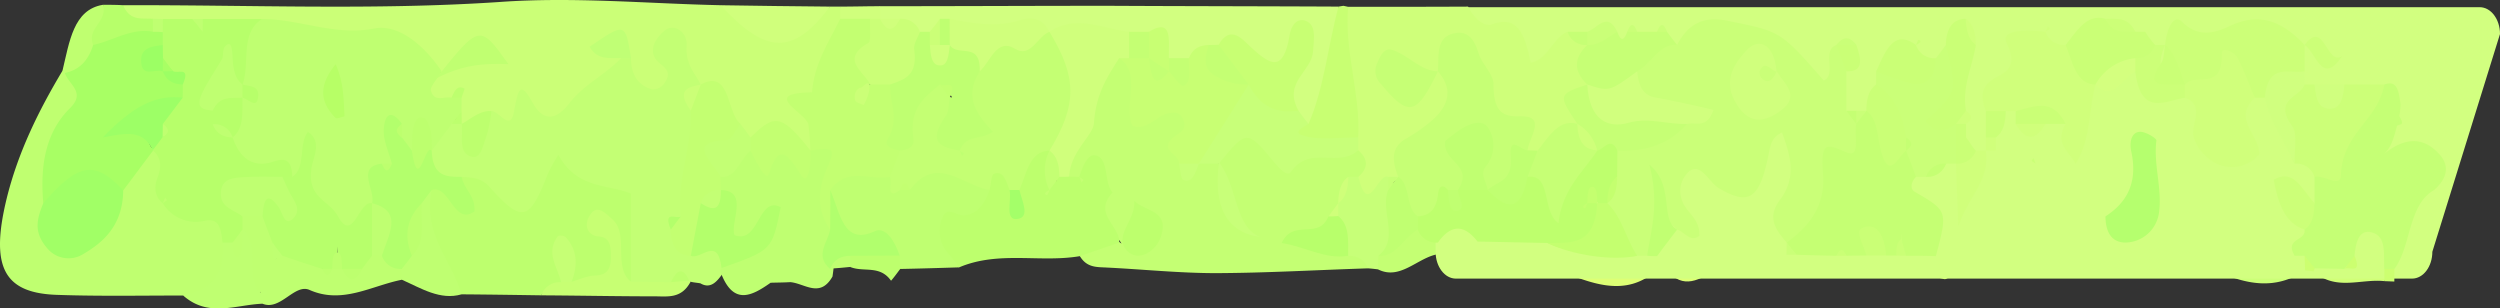 <svg xmlns="http://www.w3.org/2000/svg" width="546.284" height="67.408" viewBox="0 0 546.284 67.408">
  <rect x="0" y="0" width="546.284" height="67.408" fill="#333333" stroke="none"/>
  <g id="그룹_3416" data-name="그룹 3416" transform="translate(-199.944 -2022.246)">
    <path id="패스_7855" data-name="패스 7855" d="M134.327,5.557c27.4-.089,54.863,1.136,82.208-.7,16.225-1.176,32.251.353,48.36.7,7.957,4.1,15.894,7.2,23.9.3h2.231a6.571,6.571,0,0,1,1.169,3.581c-.71,5.24-2.342,11.048-4.918,14.016-3.664,4.234-.412,8.034-1.42,11.7a4.48,4.48,0,0,1-1.913,2.795c-4.029-1.136-7.723-5.459-12.2-2.142a4.918,4.918,0,0,1-3.86-2.226c-3.647-2.137-1.93-11.875-8.254-10.127-1.582-1.922-3.779-1.006-5.973.872-5.215,4.368-8.518,2.137-9.491-5.893-.213-1.877-.842-4.238-2.245-3.8-2.062.568-.23.787.264,1.046a3.2,3.2,0,0,1,1.551,1.749c-6.222,14.409-17.032,14.494-27.578,15.5a30.757,30.757,0,0,0-6.669-.219c-.413-.13-.842-.349-1.254-.479a7.037,7.037,0,0,1-1.254-2.794,6.733,6.733,0,0,1,.412-3.058c-1.386-.219-2.278,1.748-3.664,1.529-1.8-.219-3.945-.523-4.11-3.317-.213-3.89,2.957-3.058,4.458-4.672,2.938-1.27,5.645-3.452,9.836-5.021-4.752.568-7.344,4.189-10.546,5.454-12.445-8.382-26.243-5.324-39.348-8.119-3.694-.129-7.375-.044-11.056,0h-3.235c-2.214,0-4.374-.044-6.554-.129a12.521,12.521,0,0,1-3.367-.219c-2.491-1.091-6.057-.568-5.479-6.331" transform="translate(92.52 2017.828)" fill="#cbff77"/>
    <path id="패스_7856" data-name="패스 7856" d="M406.34,63.057c-11.06.349-22.15,1.006-33.223,1.046-7.94,0-15.863-.827-23.8-1.22-2.18-.13-4.374.089-5.925-2.491,1.93-3.97,4.62-5.02,7.936-3.751,2.41,2.616,4.046,1.4,5.861-2.36-2,1.354-2.741,3.755-4.556,3.666-1.585-3.751-8.4-3.318-4.952-11.481.825-1.963-2.194-2.531-3.962-2.312-.493,0-.956.085-1.433.085a3.533,3.533,0,0,1-2.2-2.226c2.164-10.171,3.894-20.477,11.949-25.891,5.347,2.356,5.6,14.235,14.129,12.009,3.053-.877,1.024,5.892.561,9.21.494,1.573,1.437,1.614,2.559,1.354a6.415,6.415,0,0,1,2.41-.219c1.436.479,2.211,1.789,2.589,3.581-.493,5.106,3.83,7.552,3.218,10.695-.973-3.143-2.738-7.815-3.928-12.836,1.981-9.559,5.73-13.229,12.247-5.982,5.925,6.55,12.445-1.659,18.435,1.574,2.809,1.4,3.782,3.755,2.461,7.511a10.081,10.081,0,0,1-2.045,2.266,18.151,18.151,0,0,0-2.955,3.233c-.5.961-1.007,1.878-1.5,2.794a14.359,14.359,0,0,1-2.737,4.1c-1.174,1.225-2.725.742-3.915,1.529,3.022.872,6.142-.523,9.177.568,1.964,1,4.161,1.659,3.6,5.544" transform="translate(92.52 2017.828)" fill="#c4ff73"/>
    <path id="패스_7857" data-name="패스 7857" d="M245.3,17.128c.034,4.015,1.916,6.112,4.6,6.809a3.042,3.042,0,0,0,2.758-1.4c1.071-1.619,1.037-2.664-.859-4.1-3.613-2.794-.578-6.2.974-7.426,1.93-1.484,4.884.308,4.7,3.407-.281,4.149,1.781,5.9,3.069,8.472-.115.568-.2,1.046-.281,1.569a22.792,22.792,0,0,0-.395,6.55c1.433,7.118-1.751,13.144-2.643,19.689-.328,1.445-2.113,1.923-1.42,4.02a5.219,5.219,0,0,0,3.519,1.878c2.525.348,5.726-1.225,6.733,3.795a10.083,10.083,0,0,1-.629,3.671c-1.335,1.918-2.738,3.577-4.952,2.267-.726-.13-1.467-.175-2.16-.349a6.513,6.513,0,0,1-1.3.089c-1.8.219-3.4,1.44-5.216,1.44-2.342-.219-4.752.568-7.014-1-1.8-2.754-1.683-6.116-1.933-9.518-.412-5.723-10.975-15.152-12.706-11.615-7.528,15.281-14.92,4.368-22.414,1.22-3.038-.782-6.3-1.22-7.081-6.415a12.1,12.1,0,0,1,1.453-5.719,16.323,16.323,0,0,1,2.16-2.883c.43-.349.893-.653,1.322-.961a2.239,2.239,0,0,1,2.724.876c3.333,3.751,4.587-.876,6.487-2.794,1.73-.09,4.124,4.667,4.952.084.855-4.672,1.3-6.9,3.958-2.1,2.792,5.155,5.861,3.232,8.088.348,3.367-4.318,7.775-6.156,11.338-9.907.7-1.006,1.436-1.006,2.163,0" transform="translate(92.52 2017.828)" fill="#c3ff74"/>
    <path id="패스_7858" data-name="패스 7858" d="M591.555,63.535c-8.748,3.322-17.431-1.788-26.176-.478-.5-5.763,3.63-5.459,5.807-7.86,5.713-3.143,5.76-9.344,4.242-16.81.927,8.691-1.747,13.537-7.821,14.539-5.05-2.312-13.156-1.4-8.535-13.972,2.065-5.021,1.9-11.391,5.432-15.5,3.268-1.095,6.023-4.323,9.555-4.193,3.269,4.059,7.444,4.193,11.588,4.627a2.209,2.209,0,0,1,.973.568c7.375,12.706,7.375,12.706,12.757,0a3.9,3.9,0,0,1,2.89.219c3.958,2.794,5.526,8.687,8.845,12.268a11.091,11.091,0,0,1,3.58,6.071,9.363,9.363,0,0,1-.858,5.589c-2.177,3.1-3.959-2.58-6.088-.568,1.2,2.227,3.1,3.711,3.86,6.46,1.518,3.582-4.506,3.363-2.062,7.377-5.712,5.195-12.229-3.84-17.989,1.659" transform="translate(92.52 2017.828)" fill="#caff76"/>
    <path id="패스_7859" data-name="패스 7859" d="M147.449,68.994c-9.045,0-18.108.174-27.119-.13C108.415,68.6,105.2,63.057,108.844,47.95c2.525-10.346,7.115-19.516,12.23-28.073a8.941,8.941,0,0,1,1.487.13c5.05,2.665,3.695,6.988,1.254,10.828-3.286,5.285-4.59,11.222-4.739,17.857-.757,8.6,2,10.564,7.446,6.679,2.968-2.092,4.587-5.982,6.139-9.777,1.764-4.02,3.779-7.686,7.477-8.866,5.215-.349,3.549,5.459,4.62,8.866a8.573,8.573,0,0,0,1.765,2.356c4.887,2.445,12.411.438,11.735,12.227-1.2,8.03-4.82,11.043-10.809,8.817" transform="translate(92.52 2017.828)" fill="#bfff70"/>
    <path id="패스_7860" data-name="패스 7860" d="M208.318,43.059c2.113.174,4.124.089,6.057,2.186,7.163,8.034,8.748,7.507,12.757-2.839a33.342,33.342,0,0,1,2.312-4.149c4.11,7.556,10.759,6.331,15.843,8.473V65.981c-5.875-1-1.914-7.377-3.448-10.565-.068-2.137-1.768,1.44-.5.524,3.154,11.485-2.772,11.266-8.4,11.351-1.1,1.484-.909-6.241-2.673-.653-1.42,1.221-3.367.434-4.574,2.312-5.793-.085-11.6-.175-17.411-.215-5.891-4.981-10.231-11-7.957-21.353,1.139-6.241,6.686,1.529,7.991-4.323" transform="translate(92.52 2017.828)" fill="#bdff6e"/>
    <path id="패스_7861" data-name="패스 7861" d="M349.811,5.687c16.7.089,33.406.089,50.09.174,2.576,10.131-.693,18.3-4.867,26.195-1.734.657-3.12-.259-4.408-1.7-3.8-4.98-1.781-9.782.693-14.713-5.577,10.823-11.3-.22-16.65.916-.927.215-1.849.434-2.776.653-1.848.568-3.647,1.355-5.512,1.793a4.607,4.607,0,0,1-4.077-1.529c-2.21.393,1.058-9.912-4.124-3.582a9.732,9.732,0,0,1-4.441.653,57.451,57.451,0,0,0-16.157-1.131c-6.784-2.271-13.764.608-20.565-1.18-.892,0-1.781-.13-2.69-.219-1.272.174-2.543.438-3.847.742a6.348,6.348,0,0,1-2.556-.174c-1.27-.349-2.528-.787-3.813-1.136a9.938,9.938,0,0,1-3.829-1.44c-.348-.348-.676-.787-1.024-1.135a2.923,2.923,0,0,1,.463-3.1c16.7,0,33.389-.089,50.09-.089" transform="translate(92.52 2017.828)" fill="#d2ff80"/>
    <path id="패스_7862" data-name="패스 7862" d="M351.974,57.423c-2.839,1.006-5.729,1.967-8.582,2.969-8.748,1.484-17.726-1.221-26.375,2.445-3.036-1.529-6.321-2.53-6.007-8.338.281-4.8,2.376-6.679,5.611-7.118,1.947-.3,3.333-1.658,4.391-3.755,2.359-4.364,4.884-5.5,7.609-.608a2.961,2.961,0,0,1,.131,2.052c.545-.264.741-.916.578-1.922.856-3.666,2.16-6.68,5.263-7.337a3.963,3.963,0,0,1,2.444,1.136,8.708,8.708,0,0,1,.446,4.672,2.483,2.483,0,0,0,.724,2.4c-.048-1.175.3-1.833,1.139-2.181.794-.13,1.355.219,1.717,1.18.727,0,1.47.04,2.2.04.71-2.226,1.815-4.931,3.414-4.712,3.235.568,1.849,5.937,3.863,8.119-4.373,4.8,1.6,7.162,1.437,10.958" transform="translate(92.52 2017.828)" fill="#bdff6d"/>
    <path id="패스_7863" data-name="패스 7863" d="M280.112,66.07c-1.453.085-2.856.085-4.293.13-4.225,2.968-8.315,5.11-11.056-2.665l.331-.563c2.674-4.1,7.409-3.671,10.232-8.169-9.475,9.827-9.458-.956-11.026-8.338a10.167,10.167,0,0,1,.165-3.885c1.866-3.013,3.549-6.42,7.065-6.067,4.306-.044,8.582,1.874,12.956.742v.085c4.8-6.549,6.784-3.187,6.24,3.8-.331,4.014-1.339,8.034-.812,12.223a60.291,60.291,0,0,1-.578,11.481c-2.738,4.806-6.087,1.484-9.224,1.225" transform="translate(92.52 2017.828)" fill="#bfff71"/>
    <path id="패스_7864" data-name="패스 7864" d="M554.353,63.4c-6.47,1.44-12.939,2.007-19.345-.13-2.129,2.008-3.86,1.266-5.381-1.18,2.393-8.383-6.733-11.919-4.833-20.083a8.179,8.179,0,0,1,2.721-1.748,14.168,14.168,0,0,1,5.81-1.136A5.225,5.225,0,0,1,535.7,41.18c.927,1.1.545,4.284.991,3.89,1.19-1.27,1.619-3.671,2.444-5.5a9.881,9.881,0,0,1,1.849-2.879,3.134,3.134,0,0,1,2.7-.353c2.839,1.793,5.661,3.452,8.981,2.052a5.831,5.831,0,0,1,2.822.528c3.745,15.236,1.616,19.122-10.712,19.3,3.367,1.225,8.485-3.143,9.573,5.195" transform="translate(92.52 2017.828)" fill="#caff76"/>
    <path id="패스_7865" data-name="패스 7865" d="M554.353,63.4c-3.647-6.46-9.789-.434-15.549-6.241,5.547,1,8.106-5.549,13.2-1.444,2.18,1.7,2.18-3.666,2.559-6.2.6-3.671,3.63-8.472-2.342-9.344-4.127,5.459-6.521,1.833-8.7-2.839a4.032,4.032,0,0,1-.909-3.1,15.072,15.072,0,0,1,2.61-6.027,3.508,3.508,0,0,1,2.542-.523,19.3,19.3,0,0,1,2.342,1.659c1.633,1.22,3.417.478,5.165.263a4.636,4.636,0,0,1,3.846,1.659c-3.846,4.627,4.077,4.887,1.849,8.906-.709,3.317-4.62,8.338,2.441,7.726,1.3-.175,2.724,2.4,4.08,3.8a9.779,9.779,0,0,1,4.34,5.718c-1.241,3.756-5.152,2.012-6.453,5.633-3.651.832-7.281,3.233-11.026.349" transform="translate(92.52 2017.828)" fill="#c7ff72"/>
    <path id="패스_7866" data-name="패스 7866" d="M471.533,63.276a4.13,4.13,0,0,1-1.93.13,6.043,6.043,0,0,1-1.139-3.363c.378-3.446,2.44-4.975,4.357-6.634.311-14.8.544-15.281,11.337-11.571,3.911,1.44,6.24.3,7.707-4.582.976-3.148,2.511-7.033,5.333-5.549,3.367,1.878,3.959,6.769,3.316,11.222-.659,4.543-3.434,8.6-1.751,13.712a19.423,19.423,0,0,0,.068,2.008,3.515,3.515,0,0,1-1.913,2.879c-4.012,1.006-8.3-1.265-12.216,1.529a4.081,4.081,0,0,1-2.062.13c-3.7-2.137-7.4,4.323-11.107.089" transform="translate(92.52 2017.828)" fill="#c5ff73"/>
    <path id="패스_7867" data-name="패스 7867" d="M323.669,45.942c-1.139,3.143-2.789,5.369-5.7,5.544-1.632.045-3.745-2.227-4.718.787a7.24,7.24,0,0,0,1.45,7.6,32.832,32.832,0,0,1,2.312,2.968c-4.293.134-8.582.264-12.875.349a11.955,11.955,0,0,1-2.555-1.788c-6.653-2.884-14.576-4.1-13.224-17.6,3.154-4.189,7.018-4.537,11.111-3.447,2.1.045,2.8,4.06,5.263,3.058.71-.612,1.453-1.135,2.18-1.7,6.487-4.806,11.9-2.142,16.752,4.234" transform="translate(92.52 2017.828)" fill="#bfff71"/>
    <path id="패스_7868" data-name="패스 7868" d="M195.247,65.547c-6.686,1.31-13.007,5.414-20.186,2.226-3.286-1.444-6.355,4.628-10.266,3.014a2.111,2.111,0,0,1-.6-1.7,2.055,2.055,0,0,1,.213-1.006c-1.186,2.1-2.062.787-2.954-.438-1.467-4.1-1.6-8.557-2.011-12.92a8.07,8.07,0,0,1,.875-3.666,3.95,3.95,0,0,1,4.29-.747,9.1,9.1,0,0,1,3.7,5.852,8.057,8.057,0,0,1-.71,4.891c.71-.523,1.318-1.31,2.062-1.792,2.707-.609,5.313-.434,7.625,1.792,1.058,0-.3,3.054,1.586,2.052.3-.263.625-.567.923-.786.348-.13.692-.264,1.057-.439h1.089a6.509,6.509,0,0,0,3.035.09,9.355,9.355,0,0,0,1.849-1.31,9.947,9.947,0,0,1,1.934-1.4,9.409,9.409,0,0,1,1.1-.215,4.811,4.811,0,0,1,2.278.7,11.368,11.368,0,0,1,2.887,2.8,3.973,3.973,0,0,1,.216,3.013" transform="translate(92.52 2017.828)" fill="#bfff70"/>
    <path id="패스_7869" data-name="패스 7869" d="M469.518,60.392c.017.917.051,2.012.051,2.928-7.1,6.546-15.052,2.62-21.589.215-8.2-3.009-16.14-2.879-24.263-3.009-.213-6.027,3.485-5.678,6.24-6.769a43.86,43.86,0,0,1,13.912.742c6.521,2.491,13.322,2.7,20.021,3.537a11.913,11.913,0,0,1,3.069.174,5.185,5.185,0,0,1,2.559,2.182" transform="translate(92.52 2017.828)" fill="#ddff75"/>
    <path id="패스_7870" data-name="패스 7870" d="M232.33,65.981c1.7-.478,3.451-1.35,5.182-1.35,2.113-.134,3.37-.877,3.4-3.975.017-2.49-.165-4.453-2.805-4.582-1.9-.135-3.448-2.142-1.7-4.762,1.535-2.271,3.286-.349,4.756.961,3.827,3.233.1,10.48,4.124,13.708,2.907,0,5.844.089,8.748.089,1.271-1.573,2.609-1.529,3.995-.3l.3.215c-2.015,3.756-5,3.188-7.859,3.188-8.251,0-16.519-.175-24.773-.219a4.272,4.272,0,0,1,4.326-2.88c.758-1.225,1.518-1.135,2.309-.089" transform="translate(92.52 2017.828)" fill="#c7ff73"/>
    <path id="패스_7871" data-name="패스 7871" d="M484.7,63.057c3.847-4.976,8.748-1.748,13.088-2.969a22.194,22.194,0,0,1,2.494-2.141,18.867,18.867,0,0,1,7.393-.957c.974-.045,1.964-.045,2.937,0,1.471-.045,2.873,0,4.344.085,1.467-.085,2.887,0,4.34,0,.99-.085,1.964-.085,2.937-.085s1.964.085,2.937.174a6.382,6.382,0,0,1,5.267,3.228c1.037,2.316,2.771,2.71,4.57,2.884-.923.787-1.964,2.271-2.725,2.137-15.744-4.144-31.719-1-47.582-2.356" transform="translate(92.52 2017.828)" fill="#ddff75"/>
    <path id="패스_7872" data-name="패스 7872" d="M288.792,5.861c-8,10.609-13.879,10.565-23.9-.3q11.982.195,23.9.3" transform="translate(92.52 2017.828)" fill="#d0ff7c"/>
    <path id="패스_7873" data-name="패스 7873" d="M402.047,43.059h2.2c2.275,2.754,4.175-1.878,6.4-.653a6.86,6.86,0,0,1,1.386,3.188c.2,5.15,2.691,10.694-1.4,15.147a14.8,14.8,0,0,1-2.1,2.535c-.743-.089-1.466-.174-2.193-.219-.957-2.316-2.593-2.665-4.327-2.749-1.93-2.142-2.44-5.111-2.738-8.164a3.991,3.991,0,0,1,.6-3.322h-.034c1.336-1.525.957-4.189,2.211-5.763" transform="translate(92.52 2017.828)" fill="#c7ff78"/>
    <path id="패스_7874" data-name="패스 7874" d="M164.876,69.083c-.034.568-.047,1.136-.081,1.7-5.844.215-11.834,3.1-17.347-1.792,4.935-1.136,9.194-3.143,8.6-11.571a1.7,1.7,0,0,1,1.883-1.136l1,.309.6-1.18c0-.045.892-.828.892-.828,4.127,3.273.2,10.914,4.272,14.187Z" transform="translate(92.52 2017.828)" fill="#bfff71"/>
    <path id="패스_7875" data-name="패스 7875" d="M591.555,63.535c4.076-5.893,8.366-9.165,13.7-2.137,1.19,1.574,2.61.7,3.583-1.091a1.639,1.639,0,0,1,2.559-.264,3.543,3.543,0,0,1-.281,3.452c-6.52,4.453-13.04,3.053-19.557.04" transform="translate(92.52 2017.828)" fill="#ccff78"/>
    <path id="패스_7876" data-name="패스 7876" d="M195.247,65.547c-.034-.787-.051-1.574-.1-2.361.067-.478.148-1.09.216-1.658.3-1.046.642-2.093,1.007-3.143.132-.568.295-1.091.43-1.659.625-2.879.561-5.982,1.483-8.821.825-1.659,1.8-2.879,3.482-1.963-2.011,9.693,4.34,15.237,6.52,22.793-4.671,1.35-8.8-1.31-13.037-3.188" transform="translate(92.52 2017.828)" fill="#bfff71"/>
    <path id="패스_7877" data-name="패스 7877" d="M628.443,65.851c-5.152-.568-10.647,2.226-15.481-2.137.28-.613.493-1.1.71-1.619a7.655,7.655,0,0,1,5.215-1.7c2.721.134,1.8-2.969,2.342-4.757,6.075-5.459,8.681-2.794,8.634,6.241a11.787,11.787,0,0,1-1.42,3.975" transform="translate(92.52 2017.828)" fill="#d1ff78"/>
    <path id="패스_7878" data-name="패스 7878" d="M121.073,19.877c1.535-6.331,2.376-13.359,8.846-14.41,3.319,4.628-1.981,7.118-1.552,11-1.4,3.885-3.366,6.112-6.767,3.885Z" transform="translate(92.52 2017.828)" fill="#bfff70"/>
    <path id="패스_7879" data-name="패스 7879" d="M408.534,63.276c.034-1.006.051-1.967.085-2.969,2.9-1.877,4.668-6.026,8.085-6.9a8.011,8.011,0,0,1,5.134,3.232,3.089,3.089,0,0,1-.182,3.318c-4.425.7-8.238,5.807-13.122,3.317" transform="translate(92.52 2017.828)" fill="#c4ff73"/>
    <path id="패스_7880" data-name="패스 7880" d="M127.776,14.244c-1.437-3.8,3.235-5.021,2.143-8.776,1.47,0,2.941,0,4.407.089,1.488,3.537,4.094,2.794,6.487,2.969a3.333,3.333,0,0,1-.3,3.93c-4.077,2.66-8.153,5.673-12.74,1.788" transform="translate(92.52 2017.828)" fill="#b7ff6a"/>
    <path id="패스_7881" data-name="패스 7881" d="M302.13,65.766c-2.461-3.5-5.993-1.793-8.93-3.013a2.894,2.894,0,0,1,.808-3.8c3.566-2.227,6.851-1.355,10,1.31.051,1.006.1,2.007.132,2.924-.676.876-1.318,1.792-2.011,2.579" transform="translate(92.52 2017.828)" fill="#bdff6d"/>
    <path id="패스_7882" data-name="패스 7882" d="M471.533,63.276c3.711,1.659,7.375-5.11,11.107-.089-3.7,2.226-7.4,4.806-11.107.089" transform="translate(92.52 2017.828)" fill="#ddff75"/>
    <path id="패스_7883" data-name="패스 7883" d="M421.655,59.958c0-.876-.034-1.748-.034-2.535,2.806-7.377,5.679-7.247,8.65-.219-2.427.219-5.067-.215-6.554,3.322a2.291,2.291,0,0,1-2.062-.568" transform="translate(92.52 2017.828)" fill="#c0ff71"/>
    <path id="패스_7884" data-name="패스 7884" d="M299.72,5.776v2.75a5.458,5.458,0,0,1-2.691,2.271,5.078,5.078,0,0,1-6.006-2.271V5.861c2.887,0,5.79-.085,8.7-.085" transform="translate(92.52 2017.828)" fill="#d0ff7c"/>
    <path id="패스_7885" data-name="패스 7885" d="M634.49,65.3H425.555c-2.449,0-4.435-2.626-4.435-5.866V11.854c0-3.239,1.986-5.866,4.435-5.866H649.273c2.449,0,4.435,2.627,4.435,5.866l-14.783,47.58c0,3.24-1.986,5.866-4.435,5.866" transform="translate(92.52 2017.828)" fill="#d2ff80"/>
    <path id="패스_7886" data-name="패스 7886" d="M611.112,63.495c-.051-1.006-.051-2.1-.1-3.188,1.784-.657,2.541.3,2.231,2.75l-.281.657c-.646-.089-1.254-.179-1.849-.219" transform="translate(92.52 2017.828)" fill="#ccff70"/>
    <path id="패스_7887" data-name="패스 7887" d="M628.443,65.851V63.186c.757-1,1.467-.916,2.177,0V65.94c-.71,0-1.467-.089-2.177-.089" transform="translate(92.52 2017.828)" fill="#ccff70"/>
    <path id="패스_7888" data-name="패스 7888" d="M203.961,34.372c-.727,1.006-1.453,1.963-2.2,2.969-.328-.219-.642-.438-1.007-.653-1.271-.787-2.194.349-3.151,1.046a2.305,2.305,0,0,1-2.2-.045,11.252,11.252,0,0,1-1.483-1.439c-.247,1.439.148,2.879-.4,4.149a15.162,15.162,0,0,1-1.785,2.311c-1.747,2.1-1.632,5.37-2.8,7.815-6.9,6.858-13.548,3.885-14.657-6.679-.148-1.485-.2-3.492,1.075-4.672-1.768.742-.926,4.542-3.17,4.627-4.8-2.794-12.03,2.361-14.64-7.77a19.127,19.127,0,0,1,1.684-8.821,4.259,4.259,0,0,0,.48-5.5c-1.683-6.6-.349-11.178,5-13.14,8.123,0,15.927,3.751,24.394,2.092,5.25-1.091,10.861,3.452,14.839,9.344-.842,1.529-2.609,3.362-2.345,4.234.76,2.665,2.94,1.136,4.505,1.529q1.116-1.636,2.18,0V28.7a14.537,14.537,0,0,1-2.18,2.8c-.693,1-1.45,1.962-2.143,2.879" transform="translate(92.52 2017.828)" fill="#bfff71"/>
    <path id="패스_7889" data-name="패스 7889" d="M158.258,34.461c1.734,5.105,4.935,6.545,8.765,5.325,2.525-.872,4.127-.742,4.276,3.272a7.244,7.244,0,0,1-2.394,2.406c-2.214,3.576-9.16-4.1-8.484,6.241v2.883c-.808.828-.858,2.616-2.163,2.835h-2.211c-.3-2.835-.645-5.369-3.7-4.8a8.455,8.455,0,0,1-9.357-3.8c-1.768-1.439-1.98-3.447-1.092-5.763.893-2.266.71-4.318-1.037-5.718-.183-.523-.348-1.006-.514-1.529a5.088,5.088,0,0,1,1.254-2.53c1.768-.568.859-2.271.842-3.666a14.35,14.35,0,0,1,1.98-4.064c.413-.783.842-1.614,1.19-2.4a1.934,1.934,0,0,0-1.024-2.138,11.035,11.035,0,0,1-2.393-3.317,11.808,11.808,0,0,1-.757-3.058,10.743,10.743,0,0,1,.429-3.272,5.256,5.256,0,0,1,1.136-2.8h6.5c.974,1.176,2.245,1.744,3.3,2.75,1.551,2.1,3.383,3.885,3.978,6.943,0,3.1-1.832,5.455-1.849,8.513a16.9,16.9,0,0,0,.842,2.7c.676,1.225,1.386,2.361,2.028,3.582.132.438.28.871.446,1.4" transform="translate(92.52 2017.828)" fill="#b7ff6a"/>
    <path id="패스_7890" data-name="패스 7890" d="M291.023,8.526h6.517c3.566,3.8-.71,8.164.446,12.138a15.147,15.147,0,0,1-.544,2.356,7.387,7.387,0,0,1,1.4-1.658,3.769,3.769,0,0,1,3.728,1.18c3.2,4.279,1.436,9.952,2.278,14.928-.03,2.71-.842,4.717-2.954,5.589-4.357.876-9.241-2.356-13.037,2.883a9.029,9.029,0,0,1-.034,8.647c-3.069-4.5-2.724-8.866-.493-13.886,1.666-3.8,1.284-4.19-3.847-3.362a47.315,47.315,0,0,0-.412-5.674c-.413-2.62-10.844-6.9.807-7.073.463-6.375,3.7-11,6.142-16.068" transform="translate(92.52 2017.828)" fill="#c3ff71"/>
    <path id="패스_7891" data-name="패스 7891" d="M264.895,43.059c0,.961,0,1.967.034,2.884-.233.523-.413.916-.629,1.439a37.342,37.342,0,0,0-2.261,3.93c-.808,3.318-1.484,6.724-3.664,9-2.853-.045-4.29-2.008-4.374-5.719.2-1.748,1.47-1.967,2.2-2.883-1.007-7.99,2.525-15.192,2.177-23.1-1.552-3.362,1.092-4.015,2.18-5.718,6.52-3.536,5.594,6.156,8.68,8.6-.774,4.318-3.579,7.247-4.34,11.566" transform="translate(92.52 2017.828)" fill="#c3ff71"/>
    <path id="패스_7892" data-name="패스 7892" d="M284.486,37.255a20.979,20.979,0,0,1-.166,4.234c-.791,3.317-1.666,1.529-2.606,0-2.18-3.233-4.194-5.678-6.124.568-.481,1.529-1.221,1.175-4.145-4.717a1.869,1.869,0,0,1-.659-1.963c.217-.657.43-.916.659-.916,5.351-5.33,6.784-4.981,13.041,2.794" transform="translate(92.52 2017.828)" fill="#c3ff71"/>
    <path id="패스_7893" data-name="패스 7893" d="M156.047,17.128c-2.822-.089-4.259-2.012-4.34-5.763a1.876,1.876,0,0,1-.544-1.837c.2-.653.378-.957.574-.957H164.71c-4.918,2.968-2.606,9.693-4.289,14.32-.463.219-.892.349-1.356.568-2.822-.658-.659-5.33-3.018-6.331" transform="translate(92.52 2017.828)" fill="#b7ff6a"/>
    <path id="패스_7894" data-name="패스 7894" d="M202.69,21.581c9.556-11.919,9.556-11.919,15.843-3.143-5.463-.219-10.083.13-15.843,3.143" transform="translate(92.52 2017.828)" fill="#c0ff71"/>
    <path id="패스_7895" data-name="패스 7895" d="M271.445,34.461V37.34c-2.292,1.7-3.15,6.157-6.551,5.718-1.764-3.272-7.706-7.68,1.3-8.029,1.055,0,2.028-2.316,3.036-3.537.743,1,1.47,1.963,2.21,2.969" transform="translate(92.52 2017.828)" fill="#c3ff74"/>
    <path id="패스_7896" data-name="패스 7896" d="M245.3,17.128h-2.163c-2.441-.134-5.081.568-6.882-2.49,7.808-5.325,7.808-5.325,9.045,2.49" transform="translate(92.52 2017.828)" fill="#c0ff75"/>
    <path id="패스_7897" data-name="패스 7897" d="M214.8,28.7a31.138,31.138,0,0,1-1.058,5.41c-.757,1.922-1.2,5.24-3.417,4.5-2.836-.872-1.684-4.5-2.011-7.113,2.078-1.136,4.042-3.013,6.486-2.794" transform="translate(92.52 2017.828)" fill="#bdff6e"/>
    <path id="패스_7898" data-name="패스 7898" d="M208.284,25.77H206.1c.629-1.529,1.3-2.88,2.856-1.963-.213.653-.429,1.31-.676,1.963" transform="translate(92.52 2017.828)" fill="#bdff6e"/>
    <path id="패스_7899" data-name="패스 7899" d="M143.007,8.571c0,.957-.014,1.873-.014,2.879-.709.917-1.453.872-2.146-.085,0-1.006-.034-1.837-.034-2.839.727,0,1.471.045,2.194.045" transform="translate(92.52 2017.828)" fill="#bfff71"/>
    <path id="패스_7900" data-name="패스 7900" d="M151.738,8.571c-.03.957-.03,1.873-.03,2.794-.727-.921-1.471-1.837-2.2-2.794Z" transform="translate(92.52 2017.828)" fill="#bfff71"/>
    <path id="패스_7901" data-name="패스 7901" d="M206.1,31.493c.744-.922,1.47-1.878,2.18-2.794.034.916.034,1.872.034,2.794Z" transform="translate(92.52 2017.828)" fill="#bdff6e"/>
    <path id="패스_7902" data-name="패스 7902" d="M428.223,5.861c1.254,2.49,3.451,4.5,5.249,3.885,5.892-2.226,7.278,2.839,8.417,8.383,3.748-.653,4.969-5.589,8.072-6.764.939,1.439,2.278,1.439,3.549,1.658a2.779,2.779,0,0,1,1.467,2.446c-.477,2.749.051,5.673-.94,8.338-1.5,2.311-1.173,5.544-2.129,8.208-2.492,2.924-5.016,5.718-8.383,6.81a5.226,5.226,0,0,1-2.758-1.136c-3.5-5.848-9.573-8.119-11.422-16.591-1.169-5.325-4.786-4.887-7.74-1-2.971,3.228-5.99.259-9.373.04,3.5,4.413,6.486,2.665,9.474-.129,7.524,3.666,2.954,8.557.379,12.357-2.329,3.447-6.139,5.021-7.839,9.559-.314.568-.629,1.006-.926,1.574a1.66,1.66,0,0,1-2.559-.439c-2.194-1.046-4.34,9-6.517,0,2.194-1.918,2.194-3.885-.034-5.8a7.38,7.38,0,0,1-1.487-3.232c-2.555-9.255-4.4-18.554-.71-28.117,8.748,0,17.462,0,26.21-.045" transform="translate(92.52 2017.828)" fill="#cfff7a"/>
    <path id="패스_7903" data-name="패스 7903" d="M402.013,5.906c-.872,9.738,2.708,18.862,2.2,28.555-4.242,3.711-8.828,1.266-13.253,1.046-1.437,0-2.36-2.141-1.3-4.014.956-1.664,2.444-1.136,3.7,0,3.447-7.95,4.242-17.159,6.55-25.632l1.06-.174Z" transform="translate(92.52 2017.828)" fill="#c8ff72"/>
    <path id="패스_7904" data-name="패스 7904" d="M367.222,17.128c.926-2.316,2.542-2.794,4.343-2.884,1.765,4.105,5.182,4.846,7.937,6.9a4.85,4.85,0,0,1,1.355,3.317,42.766,42.766,0,0,1-11.472,15.72c-1.436,1.614-2.9,1.743-4.34,0,.3-2.227-4.8-2.8-1.041-5.893,1.207-.921,2.937-1.489,1.917-3.845-.795-1.833-2.427-1.529-3.813-1.091-2.312.872-4.208,3.581-7.2,2.575-2.181-4.363,2.193-11.351-2.938-14.8a5.093,5.093,0,0,1,2.211-2.012,5.53,5.53,0,0,1,2.657-.085,7.9,7.9,0,0,1,2.328,1.31c1,.872,1.782,2.137,3.019,2.531a13.69,13.69,0,0,1,2.278.263c1.369.349,1.964-1.006,2.755-2.007" transform="translate(92.52 2017.828)" fill="#c8ff73"/>
    <path id="패스_7905" data-name="패스 7905" d="M354.151,17.128h-2.177c-2.657,4.189-5.067,7.815-5.513,14.231-.165,2.664-5.182,6.156-5.4,11.66-.709.04-1.436.04-2.146.04-1.765-1.221-.957-4.145-2.177-5.718.331-8.079,3.184-16.2-.463-24.1.132-.652.3-1.265.463-1.873,5.811-3.845,11.6-.7,17.411,0a4.831,4.831,0,0,1,0,5.763" transform="translate(92.52 2017.828)" fill="#d0ff7c"/>
    <path id="패스_7906" data-name="패스 7906" d="M369.385,40.179C373,34.461,376.649,28.7,380.279,22.89c4.57-1.18,7.261,3.8,10.878,5.718.723,1.006,1.45,1.963,2.193,2.884-.892.563-3.417,1.744-1.5,2.441,3.894,1.31,8.234.438,12.362.528v2.794c-4.391,4.015-10.516-1.31-14.724,4.757-.774,1.136-2.525-.832-3.614-2.1-5.989-7.2-5.989-7.2-12.131.264Z" transform="translate(92.52 2017.828)" fill="#c8ff79"/>
    <path id="패스_7907" data-name="패스 7907" d="M399.837,51.616c2.589,2.1,2.129,5.548,2.177,8.691-4.949.872-9.424-2.007-14.538-2.794,2.559-5.459,8.068-.523,10.215-5.808.709-.961,1.419-1.006,2.146-.089" transform="translate(92.52 2017.828)" fill="#b8ff6b"/>
    <path id="패스_7908" data-name="패스 7908" d="M355.273,48.3c2.444,2.445,7.791,1.967,5.81,7.9-1.041,3.054-4.884,5.674-7.426,2.969-2.988-3.232,2.011-6.635,1.616-10.873" transform="translate(92.52 2017.828)" fill="#bdff6d"/>
    <path id="패스_7909" data-name="패스 7909" d="M373.793,39.831C378,45.505,377.126,53.713,382.72,56.2c-7.277-1.006-10.232-6.679-8.927-16.372" transform="translate(92.52 2017.828)" fill="#c8ff79"/>
    <path id="패스_7910" data-name="패스 7910" d="M365.045,40.179h4.34c-.76,1.878-1.322,4.408-3.417,3.536-.544-.219-.626-2.316-.923-3.536" transform="translate(92.52 2017.828)" fill="#c8ff79"/>
    <path id="패스_7911" data-name="패스 7911" d="M402.047,43.059c-.064,2.405-.446,4.542-2.211,5.763.065-2.356.447-4.538,2.211-5.763" transform="translate(92.52 2017.828)" fill="#cfff7a"/>
    <path id="패스_7912" data-name="패스 7912" d="M399.837,51.616a17.181,17.181,0,0,1-2.146.089c.743-.961,1.453-1.962,2.18-2.884-.034.922-.034,1.923-.034,2.8" transform="translate(92.52 2017.828)" fill="#cfff7a"/>
    <path id="패스_7913" data-name="패스 7913" d="M193.05,40.179c-.625-2.491-1.93-5.065-1.764-7.511.263-4.06,2.112-3.84,3.961-1.176a2.026,2.026,0,0,0-.561,1.963c.179.653.379,1.006.561,1.006.741.916,1.433,1.873,2.177,2.879,1.437,1.265,2.9-1.833,4.34,0,.2,5.808,3.367,5.718,6.554,5.718.477,2.754,3.069,4.194,2.772,7.556-4.489,3.232-5.446-5.982-9.326-4.672-.727.916-1.437,1.878-2.177,2.879-2.227,3.322-.99,7.82-2.163,11.486q-1.065,1.442-2.13,2.749l-.148.13a4.248,4.248,0,0,1-4.273-2.879c-1.683-2.924-.48-6.814-1.818-9.823-.115-.568-.213-1.1-.328-1.663.808-2.794-3.63-7.989,2.146-8.642q1.11,1.5,2.177,0" transform="translate(92.52 2017.828)" fill="#b3ff6c"/>
    <path id="패스_7914" data-name="패스 7914" d="M258.374,60.307c.71-3.8,1.47-7.686,2.18-11.486,1.386-1.131,3.418-.563,4.374-2.879,6.236.13,1.981,7.118,2.988,9.867,5.446,2.052,5.131-8.732,10.1-6.111-1.883,9.384-1.883,9.384-12.922,13.274-.859-7.118-4.492-1.7-6.72-2.665" transform="translate(92.52 2017.828)" fill="#b3ff6b"/>
    <path id="패스_7915" data-name="패스 7915" d="M260.555,22.89c-.744,1.918-1.47,3.885-2.18,5.719-3.316-4.583-.578-5.151,2.18-5.719" transform="translate(92.52 2017.828)" fill="#cbff77"/>
    <path id="패스_7916" data-name="패스 7916" d="M256.2,51.705c-.727.916-1.47,1.922-2.2,2.883-1.8-4.412,1.338-2.186,2.2-2.883" transform="translate(92.52 2017.828)" fill="#b3ff6b"/>
    <path id="패스_7917" data-name="패스 7917" d="M258.03,65.766c-1.339.085-2.674.175-3.995.3,1.22-2.575,2.525-3.536,3.995-.3" transform="translate(92.52 2017.828)" fill="#bdff6e"/>
    <path id="패스_7918" data-name="패스 7918" d="M203.961,34.372c.71-.917,1.45-1.878,2.143-2.879-.693,1-1.433,1.962-2.143,2.879" transform="translate(92.52 2017.828)" fill="#bdff6e"/>
    <path id="패스_7919" data-name="패스 7919" d="M630.619,63.186h-2.177c-.263-3.1.609-7.113-2.775-7.989-2.822-.7-3.465,2.186-3.745,5.11-.166,1.743-1.569,1.788-2.228,2.879-2.163-.085-4.292-.085-6.452-.13-.761-.961-1.471-1.788-2.231-2.749h-2.177c-2.278-3.886,2.491-3.143,2.177-5.719a7.281,7.281,0,0,1,2.163-5.767V43.058c.71-3.1,5.283,2.446,5.05-4.931-.314-7.771,5.76-11.222,10.218-15.237,2.937-1.091,3.15,1.7,3.532,4.319a18.688,18.688,0,0,1-.544,3.93c-.76,2.535-1.19,5.329-3.153,6.988,4.076-3.317,8.318-4.323,12.229.045,2.559,2.879,1.19,5.673-1.187,7.77-5.763,3.232-4.951,12.268-8.7,17.244" transform="translate(92.52 2017.828)" fill="#c5ff75"/>
    <path id="패스_7920" data-name="패스 7920" d="M554.4,11.365a4.275,4.275,0,0,0,4.391,2.879,15.753,15.753,0,0,1,6.04,6.988c.165.479.331,1.091.48,1.659-1.518,5.718-1.071,12.353-4.341,17.289-1.354-2.576-4.721-4.369-2.179-8.687-3.134-4.149-7.758,1.22-10.909-2.8H545.7c-1.466,1.659-2.87,1.659-4.339,0-1.041-2.883-1.255-5.11,1.469-6.9,2.161-1.444,5.974-2.142,3.037-8.034-.876-1.878.973-3.188,8.531-2.4" transform="translate(92.52 2017.828)" fill="#d0ff7b"/>
    <path id="패스_7921" data-name="패스 7921" d="M580.529,14.244c.281-3.1,1.734-7.028,3.745-5.021,3.813,3.8,7.724,2.1,10.712.742,6.355-2.879,11.239-.827,16.025,4.279v5.763c-2.393,3.317-5.594,4.368-8.7,5.763h-2.177c-3.914-6.286-8.748,0-12.973-1.614a9.255,9.255,0,0,1-2.771-.7c-2.181-1.658-3.269-4.238-3.864-7.426Z" transform="translate(92.52 2017.828)" fill="#ccff78"/>
    <path id="패스_7922" data-name="패스 7922" d="M584.869,22.89c2.393-2.754,8.268,1.7,8.055-6.9-.068-1.31,2.657-.438,3.465,1.135,1.419,2.75,2.508,5.763,3.748,8.643-4.935,4.716.923,7.949.99,12.357a7.913,7.913,0,0,1-8.862,2.271,9.8,9.8,0,0,1-5.547-6.156c-.544-2.75,2.606-6.854-1.849-8.472a2.086,2.086,0,0,1-.544-1.878c.23-.653.395-1,.544-1" transform="translate(92.52 2017.828)" fill="#d0ff7b"/>
    <path id="패스_7923" data-name="패스 7923" d="M628.443,22.89c-1.471,7.945-9.177,10.475-9.509,19.909-.1,2.705-3.745-.219-5.759.259a4.134,4.134,0,0,0-4.34-2.879c-1.569-2.226-.217-5.808-1.518-7.73-5.547-7.989-1.734-9.21,3.694-9.559h2.164q3.27,4.842,6.52,0Z" transform="translate(92.52 2017.828)" fill="#ccff78"/>
    <path id="패스_7924" data-name="패스 7924" d="M571.832,57.423c-2.822-.04-4.293-2.007-4.34-5.718,4.455-2.884,7.179-7.118,5.641-14.191-.476-2.271.166-4.149,1.751-4.278,1.305-.175,3.8,1.439,3.745,1.877-.659,5.285,1.254,10.48.595,15.5a7.525,7.525,0,0,1-7.392,6.809" transform="translate(92.52 2017.828)" fill="#b5ff6e"/>
    <path id="패스_7925" data-name="패스 7925" d="M611.011,22.89c-1.038,2.924-7.061,3.143-2.606,9.255,1.071,1.529.314,5.325.429,8.034-2.18-4.8-5.33-8.821-6.52-14.409.71-7.726,5.266-5.2,8.7-5.763Z" transform="translate(92.52 2017.828)" fill="#d0ff7f"/>
    <path id="패스_7926" data-name="패스 7926" d="M613.174,48.821c-.051,2.361-.379,4.543-2.163,5.767-4.357-1.4-5.824-5.852-6.75-10.872,4.408-2.665,6.307,2.356,8.913,5.1" transform="translate(92.52 2017.828)" fill="#ccff78"/>
    <path id="패스_7927" data-name="패스 7927" d="M584.869,22.89v2.88c-4.391.7-9.654,4.148-10.86-5.763A3.03,3.03,0,0,1,573.251,18c.048-.742.115-1.18.281-1.18a5.294,5.294,0,0,1,4.817-2.575h2.18c-2.937,6.768,1.254,7.292,4.34,8.646" transform="translate(92.52 2017.828)" fill="#ccff78"/>
    <path id="패스_7928" data-name="패스 7928" d="M574.009,17.128v2.879c-2.822,1.529-4.884,6.769-8.7,2.884.825-7.422,4.026-8.472,8.7-5.763" transform="translate(92.52 2017.828)" fill="#d4ff7f"/>
    <path id="패스_7929" data-name="패스 7929" d="M140.847,11.365a17.967,17.967,0,0,1,2.146.085v2.794c-1.5,1.748-2.146,3.452.082,5.021,1.189,1.748,3.069,2.052,4.292,3.626,0,1,0,1.918-.034,2.879-1.355,1.619-3.2,1.833-4.8,2.227-6.669,1.265-3.6,5.369-1.751,9.259l.085.085c-2.163,2.839-4.34,5.807-6.52,8.686-6.156-2.879-11.587,2.231-17.462,2.794-.727-8.248.493-15.54,5.892-20.824,3.481-3.447-.464-5.2-1.174-7.641,2.891-.568,5.054-2.446,6.176-6.112,4.34-.916,8.451-3.8,13.071-2.879" transform="translate(92.52 2017.828)" fill="#a8ff64"/>
    <path id="패스_7930" data-name="패스 7930" d="M116.882,48.821c7.69-8.861,11.307-9.429,17.462-2.794-.081,7.82-4.557,11.486-8.914,14.016a6.04,6.04,0,0,1-7.74-1.439c-3-3.537-2.194-6.331-.808-9.783" transform="translate(92.52 2017.828)" fill="#a1ff66"/>
    <path id="패스_7931" data-name="패스 7931" d="M232.33,65.981a19.747,19.747,0,0,0-2.309.089c-.76-3.317-3.366-6.33-.794-9.911.281-.439,1.437-.3,1.849.129,2.525,2.754,2.64,6.116,1.254,9.693" transform="translate(92.52 2017.828)" fill="#c6ff75"/>
    <path id="패스_7932" data-name="패스 7932" d="M304.094,37.34c-1.271-.3-3.749-.827-2.691-2.531,2.657-4.193.43-7.989.511-11.919,1.419-4.627,3.286-8.691,6.52-11.526h2.177a22.47,22.47,0,0,1,1.981,1.44,4.036,4.036,0,0,0,2.261.3,9.607,9.607,0,0,1,2.495-.349c3.664.349,6.057,2.446,5.925,7.815-.25,6.55,7.112,16.328-4.374,18.121a10.769,10.769,0,0,1-2.856.652c-7.477-2.007-7.031-6.9-2.61-13.095a1.284,1.284,0,0,1,1.9-.483.355.355,0,0,0-.051-.393c-1.22-.782-1.849.613-2.657,1.31-1.8,2.1-3.613,3.885-3.778,7.6-.2,4.06-1.849,5.629-4.753,3.054" transform="translate(92.52 2017.828)" fill="#bfff71"/>
    <path id="패스_7933" data-name="패스 7933" d="M391.157,28.609c-4.374.653-8.238-.568-10.878-5.719h-.016c-2.725-2.185-6.882-2.445-6.555-8.691,2.691-4.627,5.348-1,7.329.787,3.944,3.581,6.817,5.37,8.186-2.879.463-2.754,2.164-4.019,4.013-2.884,1.879,1.136,1.22,4.194,1.122,6.246-.2,4.668-6.686,6.765-3.2,13.14" transform="translate(92.52 2017.828)" fill="#c8ff73"/>
    <path id="패스_7934" data-name="패스 7934" d="M308.434,11.365c-.463,1.31-1.4,2.66-1.254,3.84.859,5.893-2.278,6.595-5.266,7.686h-4.34c-1.339-2.884-6.717-5.459-.362-9.125.575-.309.247-3.452.328-5.24h2.18c1.467,1.833,2.9,1.788,4.374,0a4.267,4.267,0,0,1,4.34,2.839" transform="translate(92.52 2017.828)" fill="#cbff77"/>
    <path id="패스_7935" data-name="패스 7935" d="M321.505,20.007c.216-6.679-4.753-3.013-6.551-5.763a4.947,4.947,0,0,1-.017-5.718c5.067,1,10.117,1.918,15.248.349,2.394-.743,4.9-.787,6.554,2.49-3.069,9.125-9.64,7.287-15.234,8.642" transform="translate(92.52 2017.828)" fill="#d0ff7c"/>
    <path id="패스_7936" data-name="패스 7936" d="M373.708,14.2c2.18,2.928,4.374,5.808,6.554,8.691a12.985,12.985,0,0,1-7.23-1.878c-2.856-1.658-2.359-3.974-1.467-6.768.71,0,1.42,0,2.143-.045" transform="translate(92.52 2017.828)" fill="#c4ff73"/>
    <path id="패스_7937" data-name="패스 7937" d="M358.491,11.365c5.334-3.232,4.212,2.181,4.36,5.763.758.653,1,1.31.758,1.962-.247.613-.494.917-.758.917-2.528,1.923-3.1-1.355-4.36-2.879a4.832,4.832,0,0,1,0-5.763" transform="translate(92.52 2017.828)" fill="#c8ff73"/>
    <rect id="사각형_2996" data-name="사각형 2996" width="4.34" height="5.763" transform="translate(446.671 2029.192)" fill="#c4ff73"/>
    <path id="패스_7938" data-name="패스 7938" d="M362.851,20.007V17.128h4.371c-.295,2.092.841,5.021-1.136,6.022-.7.308-2.13-2.007-3.235-3.143" transform="translate(92.52 2017.828)" fill="#c4ff73"/>
    <path id="패스_7939" data-name="패스 7939" d="M304.094,8.526c-1.47,2.924-2.907,2.924-4.374,0Z" transform="translate(92.52 2017.828)" fill="#d0ff7c"/>
    <path id="패스_7940" data-name="패스 7940" d="M310.611,14.244V11.365c.727-.921,1.47-1.838,2.2-2.839,1.3,1.788,1.055,3.711.51,5.718a1.611,1.611,0,0,1-2.707,0" transform="translate(92.52 2017.828)" fill="#cbff77"/>
    <path id="패스_7941" data-name="패스 7941" d="M312.808,14.244V8.526h2.129c0,1.918.017,3.8.017,5.718h.031q-1.11,1.509-2.177,0" transform="translate(92.52 2017.828)" fill="#bfff71"/>
    <path id="패스_7942" data-name="패스 7942" d="M321.505,20.007c2.41-2.137,3.7-7.422,7.791-4.891,3.367,2.012,4.868-2.794,7.443-3.751,6.091,10,6.091,15.979,0,25.975-4.323.045-4.969,4.936-6.554,8.6-.723,1.31-1.433,1.31-2.16,0-.743-1.877-1.3-4.368-3.434-3.536-.544.219-.612,2.226-.923,3.536-5.81-.916-11.621-7.9-17.414,0-.724-1.006-1.433-1.091-2.16,0-3.269,2.357-1.636-1.7-2.2-2.883.727-1.918,1.453-3.885,2.2-5.719,1.352-.219,3.235-.438,2.9-2.749-.922-6.55,2.525-8.995,5.794-11.7.642,1.047,2.062,1.136,2.163,2.88-.25,1.265-.182,2.928-.76,3.8-4.455,6.331-.808,7.028,2.937,7.77,1.4-3.621,4.374-2.226,7.278-4.1-3.35-3.621-6.568-7.466-2.9-13.229" transform="translate(92.52 2017.828)" fill="#c4ff73"/>
    <path id="패스_7943" data-name="패스 7943" d="M336.74,37.34c1.764,1.225,2.146,3.362,2.177,5.718-.74.961-1.433,1.967-2.177,2.884a9.629,9.629,0,0,1,0-8.6" transform="translate(92.52 2017.828)" fill="#c4ff73"/>
    <path id="패스_7944" data-name="패스 7944" d="M328.026,45.942h2.16c.5,2.316,2.478,5.982-.51,6.331-2.772.348-1.14-4.1-1.65-6.331" transform="translate(92.52 2017.828)" fill="#a4ff69"/>
    <path id="패스_7945" data-name="패스 7945" d="M343.26,43.059l.923.657-.413.568Z" transform="translate(92.52 2017.828)" fill="#c4ff73"/>
    <path id="패스_7946" data-name="패스 7946" d="M336.74,45.942a4.717,4.717,0,0,1-.5,1.135c-.723-.218-.561-.612.5-1.135" transform="translate(92.52 2017.828)" fill="#c4ff73"/>
    <path id="패스_7947" data-name="패스 7947" d="M288.826,54.589c.034-2.883.034-5.767.034-8.646,2.163,5.02,2.839,12.223,9.721,8.995,2.326-1.091,4.374,2.137,5.429,5.325-3.58,0-7.2.045-10.81.045-1.055,2.007-3.269.961-4.34,2.794l-.034.085c-3.448-2.879-.544-5.763,0-8.6" transform="translate(92.52 2017.828)" fill="#b1ff6d"/>
    <path id="패스_7948" data-name="패스 7948" d="M521.755,60.262h-2.177c-1.47-2.052-2.937-2.969-4.34,0-1.47,0-2.89,0-4.36.045-.693-1.051-1.467-1.051-2.16,0-2.938-.045-5.828-.13-8.748-.22a12.07,12.07,0,0,1-2.13-2.664c4.672-8.034,3.269-21.612,12.99-25.148.71-.609,1.467-1.266,2.228-1.834a6.9,6.9,0,0,0,2.18-1.833c5.212-1.354,3.911,9.344,8.893,8.428,1.636,1.44,3.1,3.013,1.964,6.022-.973.961-1.42,2.58-.328,3.233,7.278,4.234,7.278,4.193,4.672,14.1-2.164-.085-4.344-.085-6.521-.085-1.139-1.355-1.024-3.1-.926-4.8-.213,1.659-.047,3.536-1.237,4.757" transform="translate(92.52 2017.828)" fill="#c5ff73"/>
    <path id="패스_7949" data-name="패스 7949" d="M526.095,43.059c-.71-1.918-1.42-3.885-2.177-5.718a12.3,12.3,0,0,0,.115-1.53c-.659-1.22-1.734-2.007-2.444-3.227-.825-3.671-5.33-4.543-4.191-9.693V20.007c3.863-5.1,9.343,3.143,13.04-2.879.758-.916,1.468-1.922,2.178-2.884,7.608,4.105-.494,12.139,2.558,17.464a11.205,11.205,0,0,1,.595,7.032,15.147,15.147,0,0,1-.926,1.44h-2.177c-1.139,1.833-3.252,1-4.391,2.879Z" transform="translate(92.52 2017.828)" fill="#caff78"/>
    <path id="패스_7950" data-name="패스 7950" d="M539.183,37.34h2.18c.923,6.505-3.532,9.474-6.023,16.506-.233-6.026-.4-9.827-.5-13.667,1.139-1.7,2.559-2.839,4.34-2.839" transform="translate(92.52 2017.828)" fill="#d0ff7b"/>
    <path id="패스_7951" data-name="패스 7951" d="M528.275,43.059a4.234,4.234,0,0,1,4.391-2.879,4.293,4.293,0,0,1-4.391,2.879" transform="translate(92.52 2017.828)" fill="#c5ff73"/>
    <path id="패스_7952" data-name="패스 7952" d="M541.363,37.34V34.461c.71-1.006,1.47-1.1,2.163,0V37.34Z" transform="translate(92.52 2017.828)" fill="#d0ff7b"/>
    <path id="패스_7953" data-name="패스 7953" d="M547.883,28.7c3.911-.921,7.987-3.1,10.909,2.794H554.4c-2.177,2.008-4.341,1.963-6.518,0Z" transform="translate(92.52 2017.828)" fill="#caff76"/>
    <path id="패스_7954" data-name="패스 7954" d="M543.527,34.461h-2.163V28.7h4.34c-.048,2.312-.43,4.538-2.177,5.763" transform="translate(92.52 2017.828)" fill="#caff76"/>
    <path id="패스_7955" data-name="패스 7955" d="M547.883,31.493H554.4q-3.266,5.625-6.518,0" transform="translate(92.52 2017.828)" fill="#d0ff7b"/>
    <path id="패스_7956" data-name="패스 7956" d="M552.224,40.179l-.875-.613.4-.612Z" transform="translate(92.52 2017.828)" fill="#caff76"/>
    <path id="패스_7957" data-name="패스 7957" d="M513.058,31.493c-.595,2.311,1.024,7.55-2.062,6.241-4.242-1.7-5.81-2.839-5.215,4.672.591,7.337-3.418,11.745-7.94,15.018-2.164-2.575-4.506-5.281-1.518-9.255,3.813-5.022,2.342-9.782.493-14.8-2.227,1.006-2.508,2.665-2.886,4.586-2,10-4.293,11.527-11.026,7.512-1.254-.832-2.228-2.405-3.418-3.407-1.369-1.135-2.721-.876-3.826.786a5.565,5.565,0,0,0-.743,5.2c.9,2.924,4.025,4.014,3.829,7.9-2,1.573-3.252-.962-4.854-1.351-2.9-2.839-2.9-2.839-6.55,5.719h-2.181c-4.85,1.175-4.752-5.111-6.865-8.035a11.98,11.98,0,0,1-.513-3.8c.25-2.659.628-5.194,1.058-7.68a9.241,9.241,0,0,1,2.312-4.98c4.306-2.576,8.994-3.756,13.415-5.456-8.96-3.669-8.96-3.669-10.167-11.135,2.427-4.19,4.952-7.991,9.491-4.978,2.789-5.369,6.6-6.24,11.29-5.238,11.256,2.315,11.256,2.1,20.761,13.009,2.924-1.31-.544-6.68,2.775-7.771,1.947,1.091,3.367,2.576,2.16,5.764v8.6c.71,1.006,2.014,1.221,2.18,2.884" transform="translate(92.52 2017.828)" fill="#caff78"/>
    <path id="패스_7958" data-name="패스 7958" d="M467.341,60.307c.889-5.719,2.722-11.352.494-19.909,5.612,4.628,2.164,11.875,6.057,14.19-1.466,1.919-2.938,3.841-4.374,5.8a18.474,18.474,0,0,1-2.177-.085" transform="translate(92.52 2017.828)" fill="#c1ff72"/>
    <path id="패스_7959" data-name="패스 7959" d="M497.841,57.423c.71.876,1.42,1.833,2.129,2.664h-2.18c0-.831.051-1.788.051-2.664" transform="translate(92.52 2017.828)" fill="#caff78"/>
    <path id="패스_7960" data-name="패스 7960" d="M304.094,45.942c.727-2.007,1.437-2.007,2.16,0Z" transform="translate(92.52 2017.828)" fill="#c3ff71"/>
    <path id="패스_7961" data-name="패스 7961" d="M169.118,43.059h2.18c3.086-2.052,1.271-7.158,3.414-9.822,3.235,2.052,1.092,5.718.761,7.9-1.008,6.59,3.877,7.028,5.759,10.475,3.333,6.2,4.557-3.447,7.494-2.794,2.36,3.8,1.93,7.685,0,11.486-.76.961-1.487,1.877-2.2,2.879-1.433,1.658-2.9,1.658-4.357,0-1.153-1.311-1.021-3.144-1.071-4.887-.082,1.743.081,3.576-1.089,4.887-.743.876-1.436.916-2.18,0q-4.354-1.375-8.714-2.879c-1.3-.22-1.352-2.008-2.177-2.884-.71-1.918-1.47-3.8-2.163-5.718-4.357-7.99,5.131-3.8,4.34-8.647" transform="translate(92.52 2017.828)" fill="#b7ff6b"/>
    <path id="패스_7962" data-name="패스 7962" d="M169.118,43.059c.544,1.18,1.058,2.405,1.65,3.536.973,1.793,2.775,3.8.5,5.763-1.717,1.4-2.1-1.439-2.954-2.66-2.541-3.626-3.3-1.618-3.532,2.008h-4.357c-1.785-1.4-4.753-1.878-4.753-4.891-.016-3.448,2.806-3.537,4.885-3.667,2.856-.219,5.709-.089,8.565-.089" transform="translate(92.52 2017.828)" fill="#bfff71"/>
    <path id="패스_7963" data-name="패스 7963" d="M188.727,60.307V48.821c7.014,1.793,3.5,6.988,2.146,11.486Z" transform="translate(92.52 2017.828)" fill="#bfff71"/>
    <path id="패스_7964" data-name="패스 7964" d="M166.942,57.423c.74.961,1.433,1.967,2.177,2.884-3.286,2.4-1.6-1.7-2.177-2.884" transform="translate(92.52 2017.828)" fill="#bfff71"/>
    <path id="패스_7965" data-name="패스 7965" d="M180.013,63.186c.081-1.35-.051-3.536,1.088-3.577,1.14,0,.974,2.227,1.072,3.577Z" transform="translate(92.52 2017.828)" fill="#bdff6e"/>
    <path id="패스_7966" data-name="패스 7966" d="M182.173,63.186h4.356c-1.433,3.013-2.9,2.969-4.356,0" transform="translate(92.52 2017.828)" fill="#bdff6e"/>
    <path id="패스_7967" data-name="패스 7967" d="M186.529,63.186c.728-.917,1.47-1.878,2.2-2.879-.728,1-1.47,1.962-2.2,2.879" transform="translate(92.52 2017.828)" fill="#bdff6e"/>
    <path id="패스_7968" data-name="패스 7968" d="M177.832,63.186h2.18c-.743,1.748-1.436,1.748-2.18,0" transform="translate(92.52 2017.828)" fill="#bdff6e"/>
    <path id="패스_7969" data-name="패스 7969" d="M164.694,68.775c.183-.349.429-1.046.561-1.046.761.219.629.787-.378,1.354Z" transform="translate(92.52 2017.828)" fill="#bfff71"/>
    <path id="패스_7970" data-name="패스 7970" d="M460.855,37.34c-.034,1.833-.034,3.8-.068,5.718-1.352,1.529-.892,4.194-2.146,5.763-.477,1.1-1.072,1.225-1.832.483a2.476,2.476,0,0,0-1.582-1.614c.132,1.569,2.177.568,2.011,2.615a8.681,8.681,0,0,1,.183,3.452c-3.005,6.635-7.329,5.763-11.868,3.755-5.084-.089-10.181-.219-15.265-.308-2.937-3.8-5.81-3.8-8.667.219a4.212,4.212,0,0,1-4.373-2.835,3.776,3.776,0,0,1-.71-2.186c0-.787.067-1.135.165-1.135,2.343-2.88,2.478-9.868,7.694-7.333.327.872.294,2.312.922,2.576,1.335.652-.3.742.247-1.046a5.132,5.132,0,0,1,2.146-1.664,7.36,7.36,0,0,1,3.877,0,19.439,19.439,0,0,1,2.593.613c2.921,1.225,5.067-1.265,7.443-2.7,6.733,6.112,9.525-3.143,13.93-6.246,1.947-.433,4.722-4.757,5.3,1.878" transform="translate(92.52 2017.828)" fill="#beff6d"/>
    <path id="패스_7971" data-name="패스 7971" d="M445.553,57.513c4.888-.13,10.333.917,10.894-8.692h2.194c3.137,2.884,4.161,7.905,6.52,11.486-5.313,1.176-14.277-.13-19.608-2.794" transform="translate(92.52 2017.828)" fill="#c4ff6f"/>
    <path id="패스_7972" data-name="패스 7972" d="M515.238,60.262c-.382-2.052-2.609-5.195-.99-5.982,3.316-1.57,5,1.7,5.33,5.982Z" transform="translate(92.52 2017.828)" fill="#caff76"/>
    <path id="패스_7973" data-name="패스 7973" d="M521.755,60.262c.1-1.4,0-2.839,1.139-3.666.314,1.22.693,2.486,1.024,3.711-.71,0-1.4,0-2.163-.045" transform="translate(92.52 2017.828)" fill="#caff76"/>
    <path id="패스_7974" data-name="패스 7974" d="M508.718,60.307c.693-1.659,1.467-1.659,2.16,0Z" transform="translate(92.52 2017.828)" fill="#caff76"/>
    <path id="패스_7975" data-name="패스 7975" d="M417.282,51.705c0,.916,0,1.922-.034,2.883-2.988,1.57-4.85,6.153-8.629,5.719,4.718-3.711.294-9.823,2.143-14.365a22.2,22.2,0,0,1,2.18-2.884c4.9-.214,4.306,4.453,4.34,8.647" transform="translate(92.52 2017.828)" fill="#c0ff71"/>
    <path id="패스_7976" data-name="패스 7976" d="M412.941,43.059c-.743.961-1.47,1.878-2.179,2.884V43.059Z" transform="translate(92.52 2017.828)" fill="#c6ff75"/>
    <path id="패스_7977" data-name="패스 7977" d="M158.258,57.423c.693-.917,1.437-1.918,2.163-2.835-.017,1.351.034,2.7-.1,4.06-.084.742-.628,2.007-.828,2.007-1.3-.348-1.1-1.922-1.237-3.232" transform="translate(92.52 2017.828)" fill="#bfff70"/>
    <path id="패스_7978" data-name="패스 7978" d="M197.424,60.307c-1.93-4.672-.923-8.383,2.163-11.486-.3,3.93,1.038,8.473-2.163,11.486" transform="translate(92.52 2017.828)" fill="#bdff6e"/>
    <path id="패스_7979" data-name="패스 7979" d="M195.294,63.057q1.065-1.308,2.129-2.75-1.063,1.443-2.129,2.75" transform="translate(92.52 2017.828)" fill="#bdff6e"/>
    <path id="패스_7980" data-name="패스 7980" d="M288.86,63.1c.923-2.271,2.542-2.709,4.34-2.794v2.445c-1.436.13-2.887.3-4.34.349" transform="translate(92.52 2017.828)" fill="#bfff71"/>
    <path id="패스_7981" data-name="패스 7981" d="M619.7,63.186c.757-1,1.467-1.918,2.227-2.879,1.751,4.323-1.3,2.182-2.227,2.879" transform="translate(92.52 2017.828)" fill="#ccff70"/>
    <path id="패스_7982" data-name="패스 7982" d="M180.77,18.438c1.815,4.1,1.734,7.726,1.934,11.392-.795.174-1.67.657-2.015.308-3.732-3.8-3.333-7.466.081-11.7" transform="translate(92.52 2017.828)" fill="#b7ff66"/>
    <path id="패스_7983" data-name="패스 7983" d="M201.764,37.34c-1.437-1.833-2.9,9.692-4.34,0,.051-1.4,0-2.75.166-4.06.229-1.833.774-3.71,2.491-3.058.676.264,1.254,1.923,1.518,3.058a22.969,22.969,0,0,1,.165,4.06" transform="translate(92.52 2017.828)" fill="#bdff6e"/>
    <path id="패스_7984" data-name="패스 7984" d="M153.9,31.577c0-1.006-.017-1.963-.017-2.969-.328-5.937,2.576-4.716,5.233-4.059.446.393.875.787,1.3,1.22-.084,3.233.379,6.595-2.163,8.692-1.122-1.878-3.184-1.225-4.357-2.884" transform="translate(92.52 2017.828)" fill="#b7ff6a"/>
    <path id="패스_7985" data-name="패스 7985" d="M160.421,22.89c1.518.434,3.945.13,3.35,3.1-.413,2.141-2.18,0-3.35-.219-.761-.653-1.007-1.221-.761-1.878s.5-1,.761-1" transform="translate(92.52 2017.828)" fill="#b7ff6a"/>
    <path id="패스_7986" data-name="패스 7986" d="M195.247,34.461c-1.487-1.006-1.487-1.967,0-2.969Z" transform="translate(92.52 2017.828)" fill="#bdff6e"/>
    <path id="패스_7987" data-name="패스 7987" d="M193.05,40.179q-1.065,2.944-2.177,0Z" transform="translate(92.52 2017.828)" fill="#bdff6e"/>
    <path id="패스_7988" data-name="패스 7988" d="M140.779,37.255c-2.079-4.542-5.692-3.8-10.907-2.794,6.452-6.684,11.5-9.434,17.461-8.692-1.436,1.923-2.89,3.845-4.326,5.723a2.123,2.123,0,0,1,.463,1.963c-.166.653-.345.916-.511.916-.71,1.006-1.436,1.963-2.18,2.884" transform="translate(92.52 2017.828)" fill="#9dff66"/>
    <path id="패스_7989" data-name="패스 7989" d="M160.421,22.89v2.88c-2.393.134-4.969-.524-6.537,2.839-1.684-.265-3.979-.265-2.309-3.8,1.271-2.7,2.985-5.105,4.472-7.681.166-.876.081-2.1.494-2.49,1.173-1.4,1.551,0,1.636,1.18.165,2.75.179,5.5,2.244,7.073" transform="translate(92.52 2017.828)" fill="#bfff71"/>
    <path id="패스_7990" data-name="패스 7990" d="M142.993,20.007c-1.67-.653-4.654,1.574-4.739-2.311-.047-3.058,2.758-3.148,4.739-3.452,0,.961.014,1.967.047,2.884.264.523.578.916.876,1.439-.3.523-.612,1-.923,1.44" transform="translate(92.52 2017.828)" fill="#9cff64"/>
    <path id="패스_7991" data-name="패스 7991" d="M147.367,22.89c-1.8-.089-3.434-.527-4.374-2.883.723-1,1.45-1,2.194-.085.892.782,4-1.27,2.18,2.968" transform="translate(92.52 2017.828)" fill="#9cff64"/>
    <path id="패스_7992" data-name="패스 7992" d="M153.9,31.577a4.1,4.1,0,0,1,4.357,2.884c-1.8-.09-3.431-.568-4.357-2.884" transform="translate(92.52 2017.828)" fill="#bfff71"/>
    <path id="패스_7993" data-name="패스 7993" d="M145.187,19.922a19.108,19.108,0,0,1-2.194.085c.014-.917.014-1.963.048-2.879.709.916,1.436,1.877,2.146,2.794" transform="translate(92.52 2017.828)" fill="#a8ff64"/>
    <path id="패스_7994" data-name="패스 7994" d="M142.96,34.372c.033-.917.033-1.878.047-2.879,1.52,1.091,1.471,2.007-.047,2.879" transform="translate(92.52 2017.828)" fill="#bfff70"/>
    <path id="패스_7995" data-name="패스 7995" d="M142.993,48.821l.51-1.22.413.568Z" transform="translate(92.52 2017.828)" fill="#bfff70"/>
    <path id="패스_7996" data-name="패스 7996" d="M296.137,27.388c-.791-.393-1.717-.568-1.849-1.051-.362-1.439.314-2.62,1.322-2.794.463-.085,2.014-2.4,1.764.613a10.819,10.819,0,0,1-1.237,3.232" transform="translate(92.52 2017.828)" fill="#cbff77"/>
    <path id="패스_7997" data-name="패스 7997" d="M264.928,45.942c.081,5.021-2,4.364-4.373,2.879a4.183,4.183,0,0,1,4.373-2.879" transform="translate(92.52 2017.828)" fill="#c3ff74"/>
    <path id="패스_7998" data-name="패스 7998" d="M473.892,14.244c-3.813-.438-5.709,4.194-8.731,5.763-2.113,6.246-4.85,10.131-10.052,4.587-.264-.568-.562-1.136-.842-1.7-3-2.883-3.035-5.762,0-8.646,2.014-1.659,3.765-4.364,6.554-2.879q1.065,3.078,2.177,0c.71-.832,1.436-.921,2.163,0h4.357c.727-1.006,1.47-1.006,2.163,0,.744.957,1.467,1.962,2.211,2.879" transform="translate(92.52 2017.828)" fill="#c6ff75"/>
    <path id="패스_7999" data-name="패스 7999" d="M574.009,17.128a11.243,11.243,0,0,0-8.7,5.763c-4.293-.09-4.986-4.981-6.52-8.647,2.46-3.013,4.62-6.9,8.7-5.718,1.731,2.7,4.719.259,6.517,2.839h2.18a20.844,20.844,0,0,0,2.16,2.879,4.088,4.088,0,0,1-4.34,2.884" transform="translate(92.52 2017.828)" fill="#caff76"/>
    <path id="패스_8000" data-name="패스 8000" d="M534.843,31.493c-2.342,1.569-4.621,2.226-6.683-.658,7.014-6.242,7.014-6.242,4.456-16.592.114-3.709,1.517-5.673,4.34-5.718,1.3,1.571.926,4.234,2.227,5.718-.808,4.847-3.086,9.215-2.16,14.366a5.073,5.073,0,0,1-1.207,2.4,5.008,5.008,0,0,1-.973.484" transform="translate(92.52 2017.828)" fill="#caff76"/>
    <path id="패스_8001" data-name="패스 8001" d="M517.4,22.89c3.749,2.267,5.81,6.242,6.52,11.571a2.1,2.1,0,0,1,.494,1.873c-.162.613-.328,1.006-.494,1.006-1.9,1.484-3.748,6.814-5.594-.393-.71-2.839-.595-6.5-3.086-8.338.047-2.357.426-4.5,2.16-5.719" transform="translate(92.52 2017.828)" fill="#caff76"/>
    <path id="패스_8002" data-name="패스 8002" d="M530.439,17.128c-.267,5.021-2.66,6.241-5.861,5.414a74.239,74.239,0,0,1-7.18-2.535c2.015-4.323,3.749-9.344,8.7-5.763a4.167,4.167,0,0,0,4.343,2.884" transform="translate(92.52 2017.828)" fill="#caff76"/>
    <path id="패스_8003" data-name="패스 8003" d="M611.011,14.244c4.293-5.808,4.773,4.672,8.2,2.446-4.455,6.634-5.662-.872-8.2-2.446" transform="translate(92.52 2017.828)" fill="#ccff78"/>
    <path id="패스_8004" data-name="패스 8004" d="M619.7,22.89c-.264,3.014-.808,5.719-3.749,5.24-2.274-.353-2.491-2.884-2.771-5.24Z" transform="translate(92.52 2017.828)" fill="#d0ff7f"/>
    <path id="패스_8005" data-name="패스 8005" d="M460.822,11.365c-2.114,1.221-4.077,3.054-6.554,2.879a1.747,1.747,0,0,1-.694-1.922c.216-.653.464-.957.694-.957,2.18-.7,4.357-4.587,6.554,0" transform="translate(92.52 2017.828)" fill="#caff78"/>
    <path id="패스_8006" data-name="패스 8006" d="M510.878,20.007c-.693-1.878-1.467-3.8-2.16-5.763,1.467-1.569,2.87-1.659,4.34,0,1.089,3.1,1.684,5.893-2.18,5.763" transform="translate(92.52 2017.828)" fill="#caff76"/>
    <path id="패스_8007" data-name="패스 8007" d="M539.183,37.34a4.262,4.262,0,0,1-4.34,2.839V31.492c.71-1.006,1.4-1.006,2.18,0v2.969c.757.827,1.288,2.052,2.16,2.879" transform="translate(92.52 2017.828)" fill="#caff76"/>
    <path id="패스_8008" data-name="패스 8008" d="M574.009,11.365c-2.393-.045-4.935.523-6.517-2.839,2.393.045,4.949-.523,6.517,2.839" transform="translate(92.52 2017.828)" fill="#ccff78"/>
    <path id="패스_8009" data-name="패스 8009" d="M454.267,11.365v2.879a4.118,4.118,0,0,1-4.306-2.879Z" transform="translate(92.52 2017.828)" fill="#c6ff75"/>
    <path id="패스_8010" data-name="패스 8010" d="M513.058,14.244h-4.34c1.467-1.946,2.87-1.946,4.34,0" transform="translate(92.52 2017.828)" fill="#caff78"/>
    <path id="패스_8011" data-name="패스 8011" d="M539.183,14.244c-1.731-1.221-2.113-3.362-2.228-5.718,1.8,1.22,2.181,3.362,2.228,5.718" transform="translate(92.52 2017.828)" fill="#d0ff7b"/>
    <path id="패스_8012" data-name="패스 8012" d="M537.023,31.493h-2.18c.71-.922,1.4-1.878,2.18-2.884,1.453,1.006,1.453,1.962,0,2.884" transform="translate(92.52 2017.828)" fill="#d0ff7b"/>
    <path id="패스_8013" data-name="패스 8013" d="M465.161,11.365H463c.71-1.922,1.436-2.012,2.163,0" transform="translate(92.52 2017.828)" fill="#caff78"/>
    <path id="패스_8014" data-name="패스 8014" d="M471.682,11.365h-2.163c.726-2.012,1.47-1.922,2.163,0" transform="translate(92.52 2017.828)" fill="#caff78"/>
    <path id="패스_8015" data-name="패스 8015" d="M554.4,11.365l.548-1.225.378.612Z" transform="translate(92.52 2017.828)" fill="#d0ff7b"/>
    <path id="패스_8016" data-name="패스 8016" d="M526.095,14.244c.166-.349.429-1.136.548-1.136.709.219.544.658-.548,1.136" transform="translate(92.52 2017.828)" fill="#caff76"/>
    <path id="패스_8017" data-name="패스 8017" d="M578.349,14.244c-.693-.917-1.45-1.922-2.16-2.879.71.957,1.467,1.962,2.16,2.879" transform="translate(92.52 2017.828)" fill="#ccff78"/>
    <path id="패스_8018" data-name="패스 8018" d="M513.058,31.493c-.71-.922-1.47-1.878-2.18-2.884h2.18a2.3,2.3,0,0,1,.494,1.962c-.163.658-.328.922-.494.922" transform="translate(92.52 2017.828)" fill="#c5ff73"/>
    <path id="패스_8019" data-name="패스 8019" d="M513.058,31.493V28.609h2.18c-.71,1.006-1.47,1.962-2.18,2.884" transform="translate(92.52 2017.828)" fill="#caff78"/>
    <path id="패스_8020" data-name="패스 8020" d="M539.183,37.34c-.757-1.006-1.467-1.963-2.16-2.879.693.916,1.4,1.873,2.16,2.879" transform="translate(92.52 2017.828)" fill="#d0ff7b"/>
    <path id="패스_8021" data-name="패스 8021" d="M417.282,51.705c-2.806-1.748-1.551-6.988-4.34-8.647-1.207-3.228-1.717-6.156,1.4-8.163a35.11,35.11,0,0,0,6.52-4.628c2.971-2.879,4.208-6.33.757-10.26.247-3.188-.429-7.028,2.907-8.119,2.738-.917,4.753.085,5.925,4.014.758,2.535,3.316,4.673,3.316,6.9.034,5.808,1.765,7.2,5.811,7.028,6.006-.129,1.9,4.632,1.649,7.426-2.41,3.751-2.707,11.218-8.714,8.687-3.451-1.659-1.768-6.376-3.234-10-2.576,2.8.875,8.861-3.286,10h-.017c-.74,1.31-1.45,1.31-2.143,0-1.156-1.355-2-.916-2.18.917-.379,3.447-1.981,4.672-4.374,4.846" transform="translate(92.52 2017.828)" fill="#c6ff75"/>
    <path id="패스_8022" data-name="패스 8022" d="M456.447,37.34c-3.2,4.8-7.625,8.383-8.467,15.849-3.745-2.575-1.42-10.828-6.767-10.131-1.254-3.228.939-4.144,2.2-5.718,2.474-3.1,4.651-6.984,8.7-5.848a7.118,7.118,0,0,0,1.169.742,15.162,15.162,0,0,1,2.674,3.492c.2.523.331,1.091.5,1.614" transform="translate(92.52 2017.828)" fill="#c6ff75"/>
    <path id="패스_8023" data-name="패스 8023" d="M460.855,37.34c-1.471-3.232-2.938-.3-4.408,0l-.034-.085a16.606,16.606,0,0,1-4.306-5.763c-4.242-6.335-4.208-6.465,2.16-8.6,2.609,4.234,5.712,6.112,10,5.544,4.046-.523,8.4-1.4,11.786,3.058-4.424,4.976-9.687,5.978-15.2,5.848" transform="translate(92.52 2017.828)" fill="#c6ff75"/>
    <path id="패스_8024" data-name="패스 8024" d="M421.622,20.007c-4.688,9.693-6.385,10.042-12.412,2.794a3.961,3.961,0,0,1-.808-4.672c.71-1.7,1.6-3.362,3.252-2.794,3.448,1.091,6.223,4.587,9.968,4.672" transform="translate(92.52 2017.828)" fill="#c6ff75"/>
    <path id="패스_8025" data-name="패스 8025" d="M443.41,37.34c-.727,1.833-1.47,3.8-2.2,5.718-1.518,8.209-4.868,6.858-8.7,2.884,2.014-2.008,5.543-1.659,5.05-7.466-.4-4.757,2.342-1.091,3.664-1.221.743,0,1.453.085,2.18.085" transform="translate(92.52 2017.828)" fill="#c0ff71"/>
    <path id="패스_8026" data-name="패스 8026" d="M358.491,17.128c1.47,1,2.907,1.962,4.36,2.879-3.451,4.368-3.914.787-4.36-2.879" transform="translate(92.52 2017.828)" fill="#c4ff73"/>
    <path id="패스_8027" data-name="패스 8027" d="M584.869,22.89h-3.086c-2.772,0-5.381,0-2.062-4.761.592-.872.544-2.575.808-3.885,2.444,2.007,3.1,5.633,4.34,8.646" transform="translate(92.52 2017.828)" fill="#caff76"/>
    <path id="패스_8028" data-name="패스 8028" d="M630.619,28.7c.926.563,2.065,2.531,1.568,2.794-2.491,1.4-1.024-1.877-1.568-2.794" transform="translate(92.52 2017.828)" fill="#c5ff75"/>
    <path id="패스_8029" data-name="패스 8029" d="M312.808,14.244h2.177c-.328,2.1-.3,4.976-2.691,4.408-1.416-.389-1.551-2.62-1.683-4.408Z" transform="translate(92.52 2017.828)" fill="#d0ff7c"/>
    <path id="패스_8030" data-name="패스 8030" d="M314.955,25.77c-.71-.961-1.437-1.878-2.163-2.88.892.783,3.978-1.443,2.163,2.88" transform="translate(92.52 2017.828)" fill="#c3ff71"/>
    <path id="패스_8031" data-name="패스 8031" d="M317.132,37.34l.926.613-.416.523Z" transform="translate(92.52 2017.828)" fill="#bfff71"/>
    <path id="패스_8032" data-name="패스 8032" d="M523.918,37.34V34.461q2.277,1.374,0,2.879" transform="translate(92.52 2017.828)" fill="#c5ff73"/>
    <path id="패스_8033" data-name="패스 8033" d="M476.056,31.493c-4.225.174-8.335-1.489-12.71-.264-4.62,1.354-8.666-.612-9.078-8.339,4.82,1.569,4.82,1.569,10.893-2.883.28,3.014,1.207,5.151,3.78,5.678,4.276.781,8.483,1.7,12.909,2.75-1.505,4.279-3.915,2.574-5.794,3.058" transform="translate(92.52 2017.828)" fill="#d1ff7e"/>
    <path id="패스_8034" data-name="패스 8034" d="M495.677,20.007c1.568,2.665,5.216,5.24,1.024,8.472-3.532,2.66-7.328,3.577-10.316-2.226-2.721-5.155,1.139-9.041,2.542-10.7,2.609-3.013,6.206-1.748,6.686,4.453Z" transform="translate(92.52 2017.828)" fill="#d0ff7d"/>
    <path id="패스_8035" data-name="패스 8035" d="M458.641,48.821c.034-2.356.412-4.538,2.147-5.763-.018,2.406-.379,4.543-2.147,5.763" transform="translate(92.52 2017.828)" fill="#c4ff6f"/>
    <path id="패스_8036" data-name="패스 8036" d="M426,45.942c3.613-5.589-3.417-6.027-2.772-10.7a36.329,36.329,0,0,1,3.316-2.53c1.964-1.221,4.672-2.357,6.01-.438a7.128,7.128,0,0,1-.5,8.557c-1.305,1.574.2,3.407.463,5.11Z" transform="translate(92.52 2017.828)" fill="#c0ff71"/>
    <path id="패스_8037" data-name="패스 8037" d="M423.836,45.942h2.143c.132,1.569,1.785,3.885.183,4.453-2.262.742-2.1-2.446-2.326-4.453" transform="translate(92.52 2017.828)" fill="#c0ff71"/>
    <path id="패스_8038" data-name="패스 8038" d="M456.447,48.821h-2.18c.084-1.439-.014-3.577,1.092-3.577,1.139,0,1.007,2.227,1.088,3.577" transform="translate(92.52 2017.828)" fill="#c4ff6f"/>
    <path id="패스_8039" data-name="패스 8039" d="M454.267,48.821c-.149.354-.379,1.136-.476,1.136-.71-.215-.545-.653.476-1.136" transform="translate(92.52 2017.828)" fill="#c4ff6f"/>
    <path id="패스_8040" data-name="패스 8040" d="M452.107,31.493a9.073,9.073,0,0,1,4.306,5.763q-4.233-.134-4.306-5.763" transform="translate(92.52 2017.828)" fill="#cfff7a"/>
    <path id="패스_8041" data-name="패스 8041" d="M495.677,20.007c-.872,1.878-1.913,3.013-3.482,1.31a2.148,2.148,0,0,1-.263-1.395c1.237-2.58,2.491.085,3.681.085Z" transform="translate(92.52 2017.828)" fill="#caff78"/>
  </g>
</svg>
